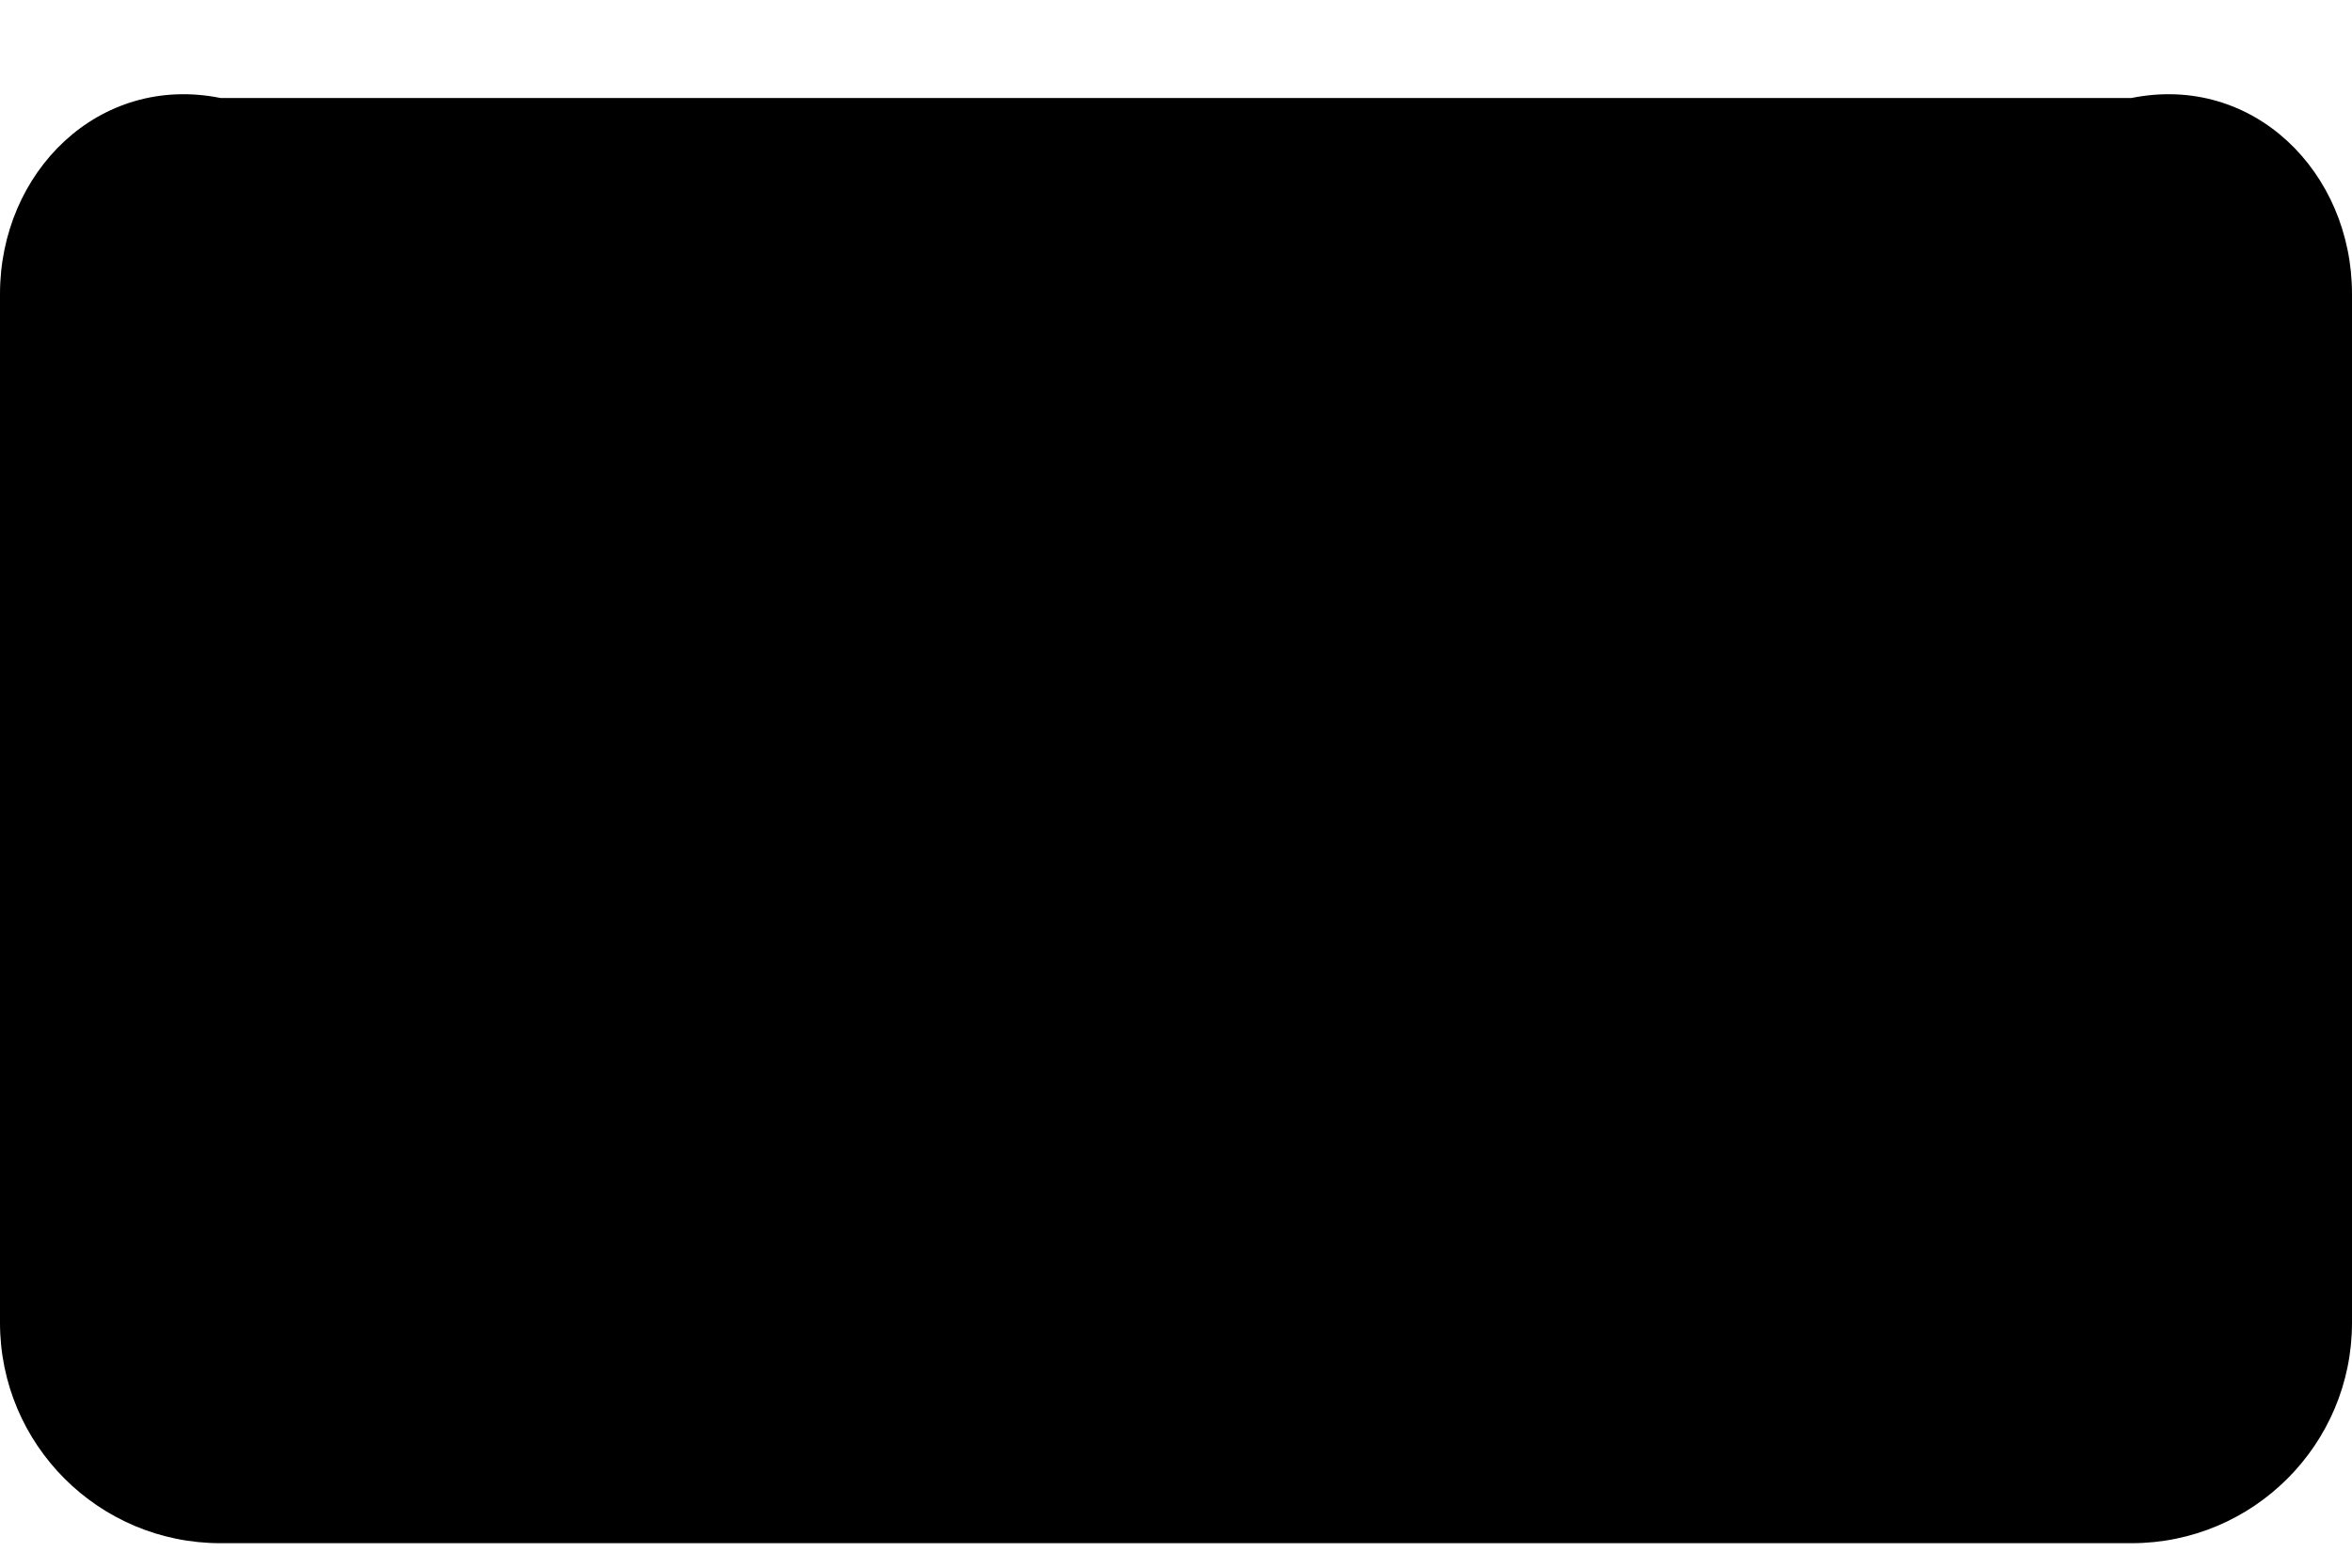 ﻿<?xml version="1.0" encoding="utf-8"?>
<svg version="1.1" xmlns:xlink="http://www.w3.org/1999/xlink" width="24px" height="16px" xmlns="http://www.w3.org/2000/svg">
  <defs>
    <pattern id="BGPattern" patternUnits="userSpaceOnUse" alignment="0 0" imageRepeat="None" />
    <mask fill="white" id="Clip5245">
      <path d="M 0 3  L 0 13.5  C 0 14.743  1.007 15.75  2.25 15.75  L 21.75 15.75  C 22.993 15.75  24 14.743  24 13.5  L 24 3  C 24 1.757  22.993 0.75  21.75 1  L 2.25 1  C 1.007 0.75  0 1.757  0 3  Z " fill-rule="evenodd" />
    </mask>
  </defs>
  <g transform="matrix(1 0 0 1 0 -6 )">
    <path d="M 0 3  L 0 13.5  C 0 14.743  1.007 15.75  2.25 15.75  L 21.75 15.75  C 22.993 15.75  24 14.743  24 13.5  L 24 3  C 24 1.757  22.993 0.75  21.75 1  L 2.25 1  C 1.007 0.75  0 1.757  0 3  Z " fill-rule="nonzero" fill="rgba(0, 0, 0, 1)" stroke="none" transform="matrix(1 0 0 1 0 6 )" class="fill" />
    <path d="M 0 3  L 0 13.5  C 0 14.743  1.007 15.75  2.25 15.75  L 21.75 15.75  C 22.993 15.75  24 14.743  24 13.5  L 24 3  C 24 1.757  22.993 0.75  21.75 1  L 2.25 1  C 1.007 0.75  0 1.757  0 3  Z " stroke-width="0" stroke-dasharray="0" stroke="rgba(255, 255, 255, 0)" fill="none" transform="matrix(1 0 0 1 0 6 )" class="stroke" mask="url(#Clip5245)" />
  </g>
</svg>